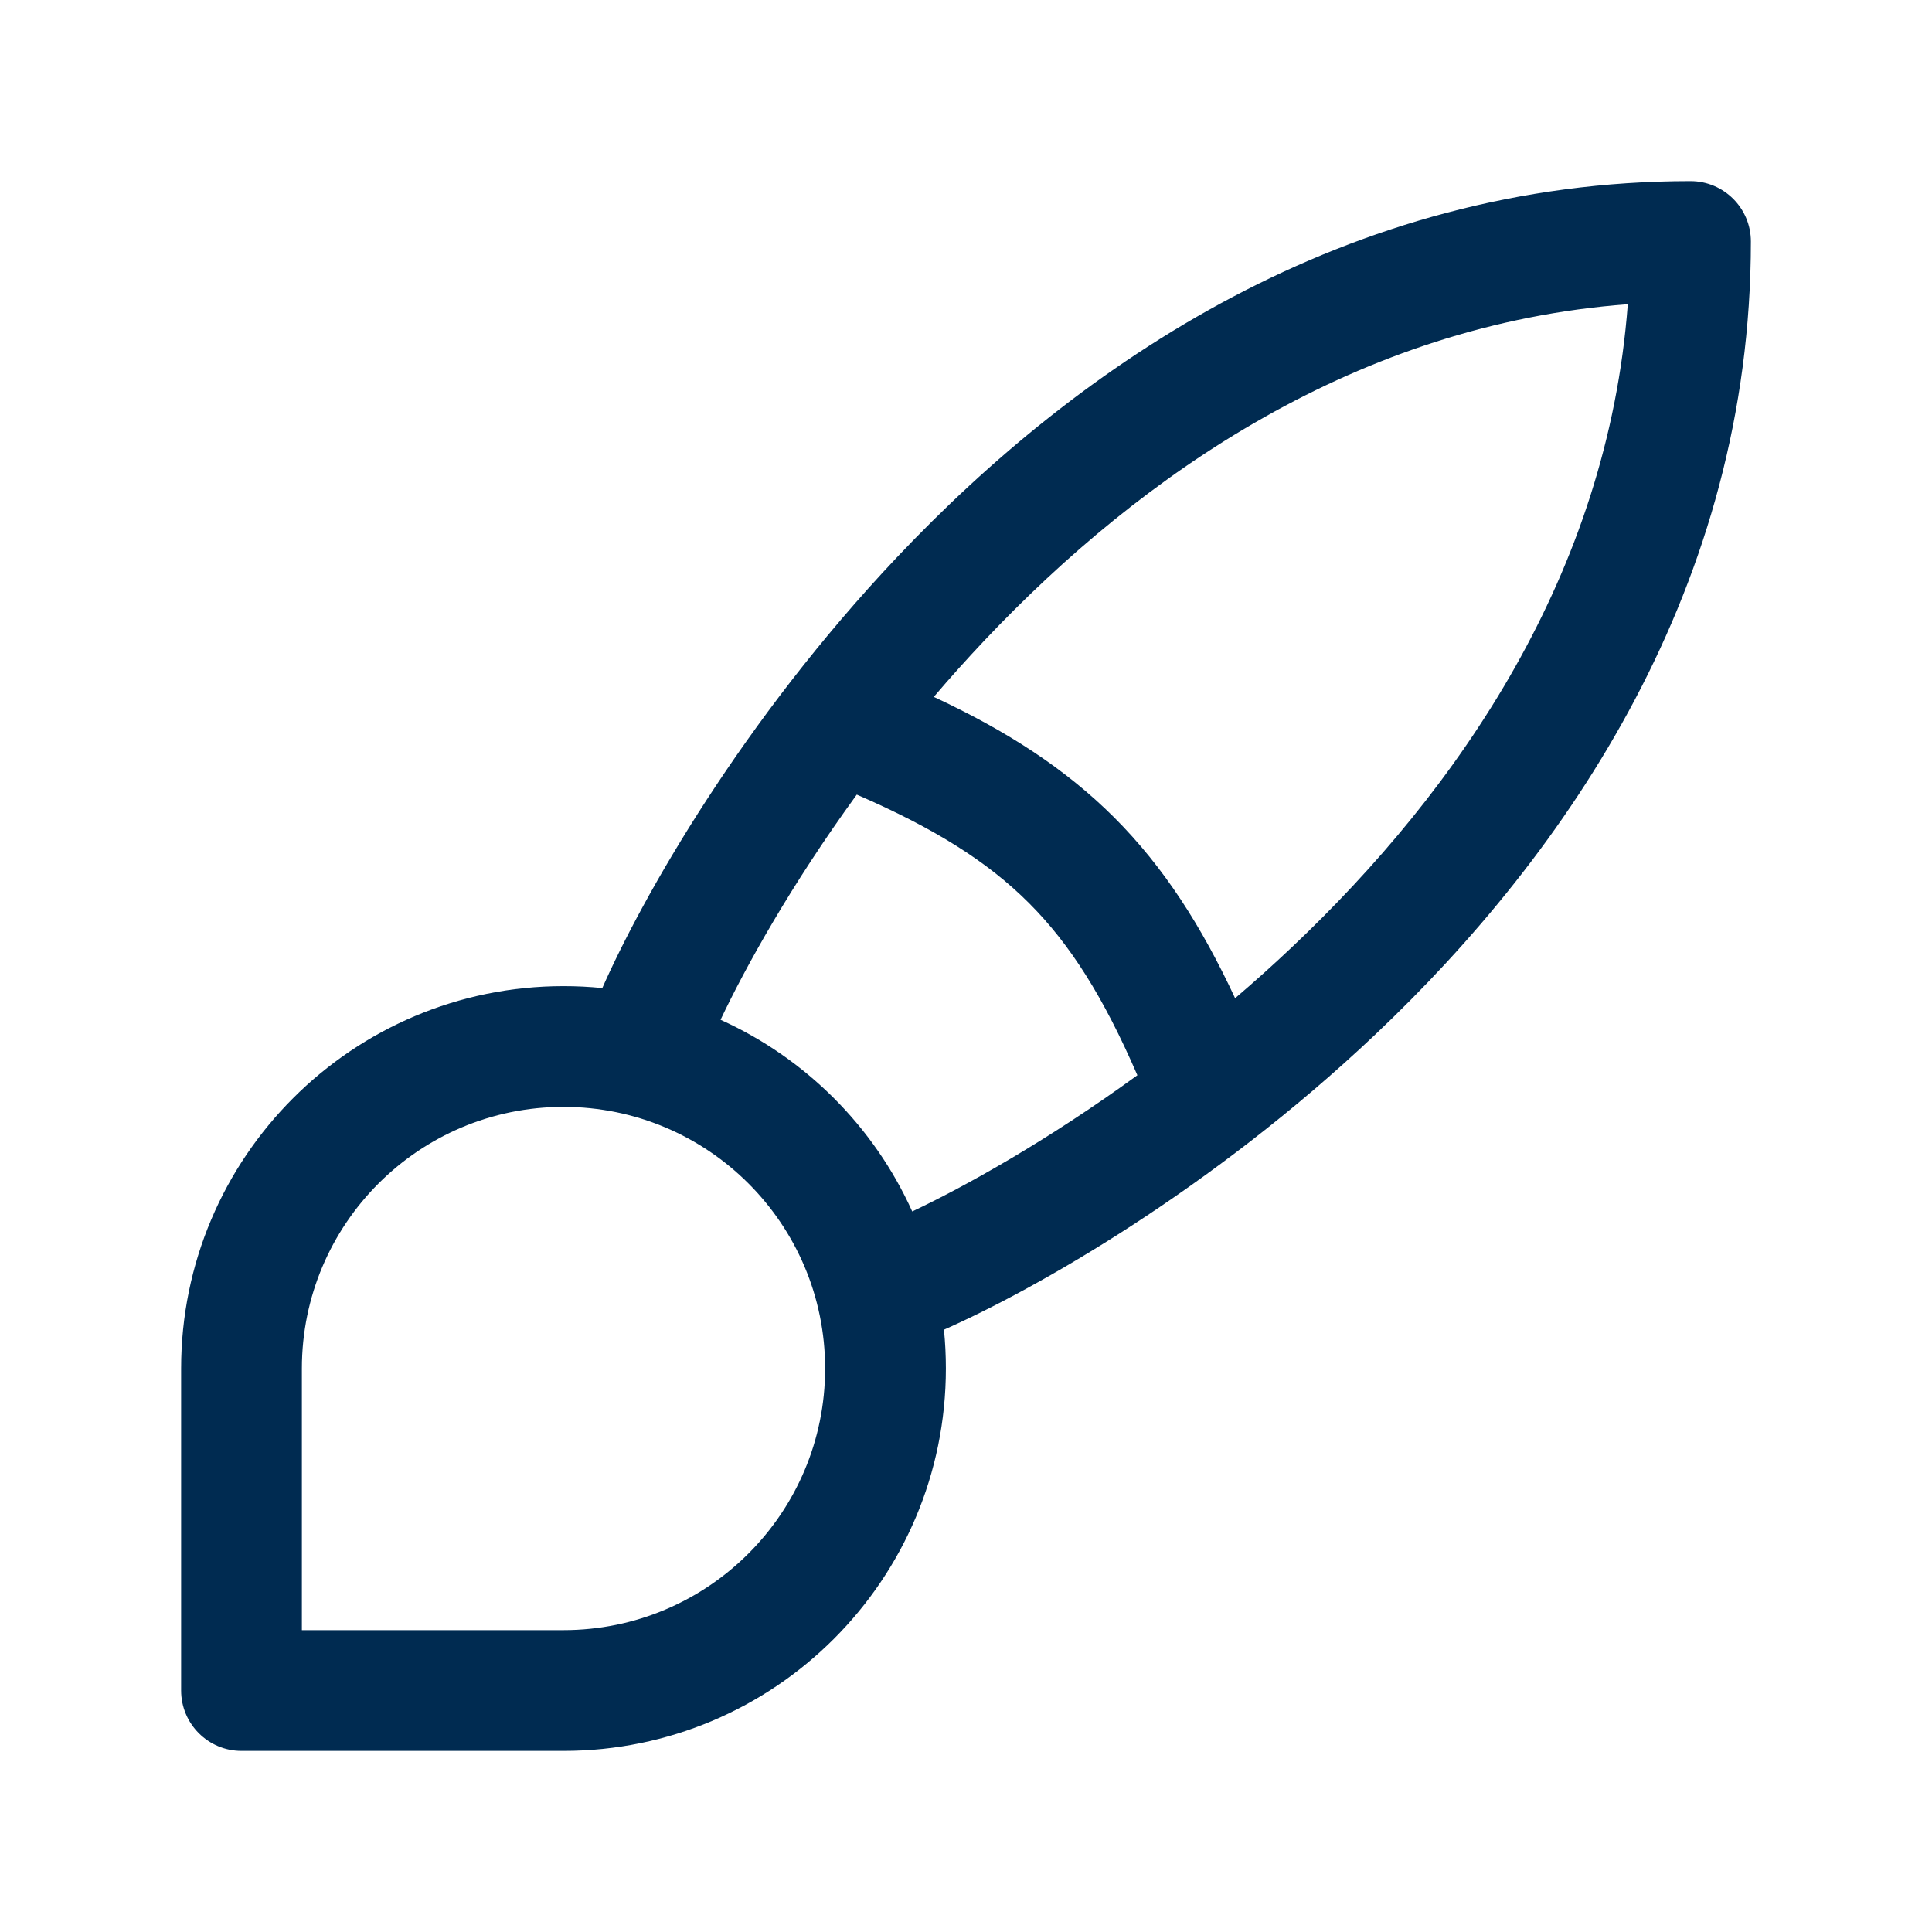 <svg width="24" height="24" viewBox="0 0 24 24" fill="none" xmlns="http://www.w3.org/2000/svg">
<path fill-rule="evenodd" clip-rule="evenodd" d="M10.643 9.871C9.825 10.996 9.259 12.017 8.951 12.668C10.006 13.144 10.856 13.994 11.332 15.049C11.983 14.741 13.004 14.175 14.129 13.357C13.709 12.388 13.296 11.732 12.782 11.218C12.268 10.704 11.612 10.291 10.643 9.871ZM11.6 8.657C12.501 9.077 13.229 9.544 13.843 10.157C14.456 10.771 14.923 11.499 15.343 12.4C15.578 12.2 15.813 11.989 16.047 11.768C18.12 9.807 19.969 7.129 20.221 3.779C16.871 4.031 14.193 5.88 12.232 7.953C12.011 8.187 11.8 8.422 11.6 8.657ZM11.143 6.922C9.22 8.955 7.983 11.139 7.482 12.274C7.324 12.258 7.163 12.25 7 12.25C4.377 12.25 2.25 14.377 2.25 17V21C2.25 21.414 2.586 21.75 3 21.75H7C9.623 21.75 11.75 19.623 11.75 17C11.75 16.837 11.742 16.676 11.726 16.518C12.861 16.017 15.045 14.78 17.078 12.857C19.472 10.593 21.75 7.284 21.75 3C21.75 2.586 21.414 2.25 21 2.25C16.716 2.25 13.407 4.528 11.143 6.922ZM7 13.75C5.205 13.75 3.75 15.205 3.75 17V20.25H7C8.795 20.25 10.25 18.795 10.25 17C10.25 15.205 8.795 13.75 7 13.75Z" fill="#002B51"/>
</svg>
